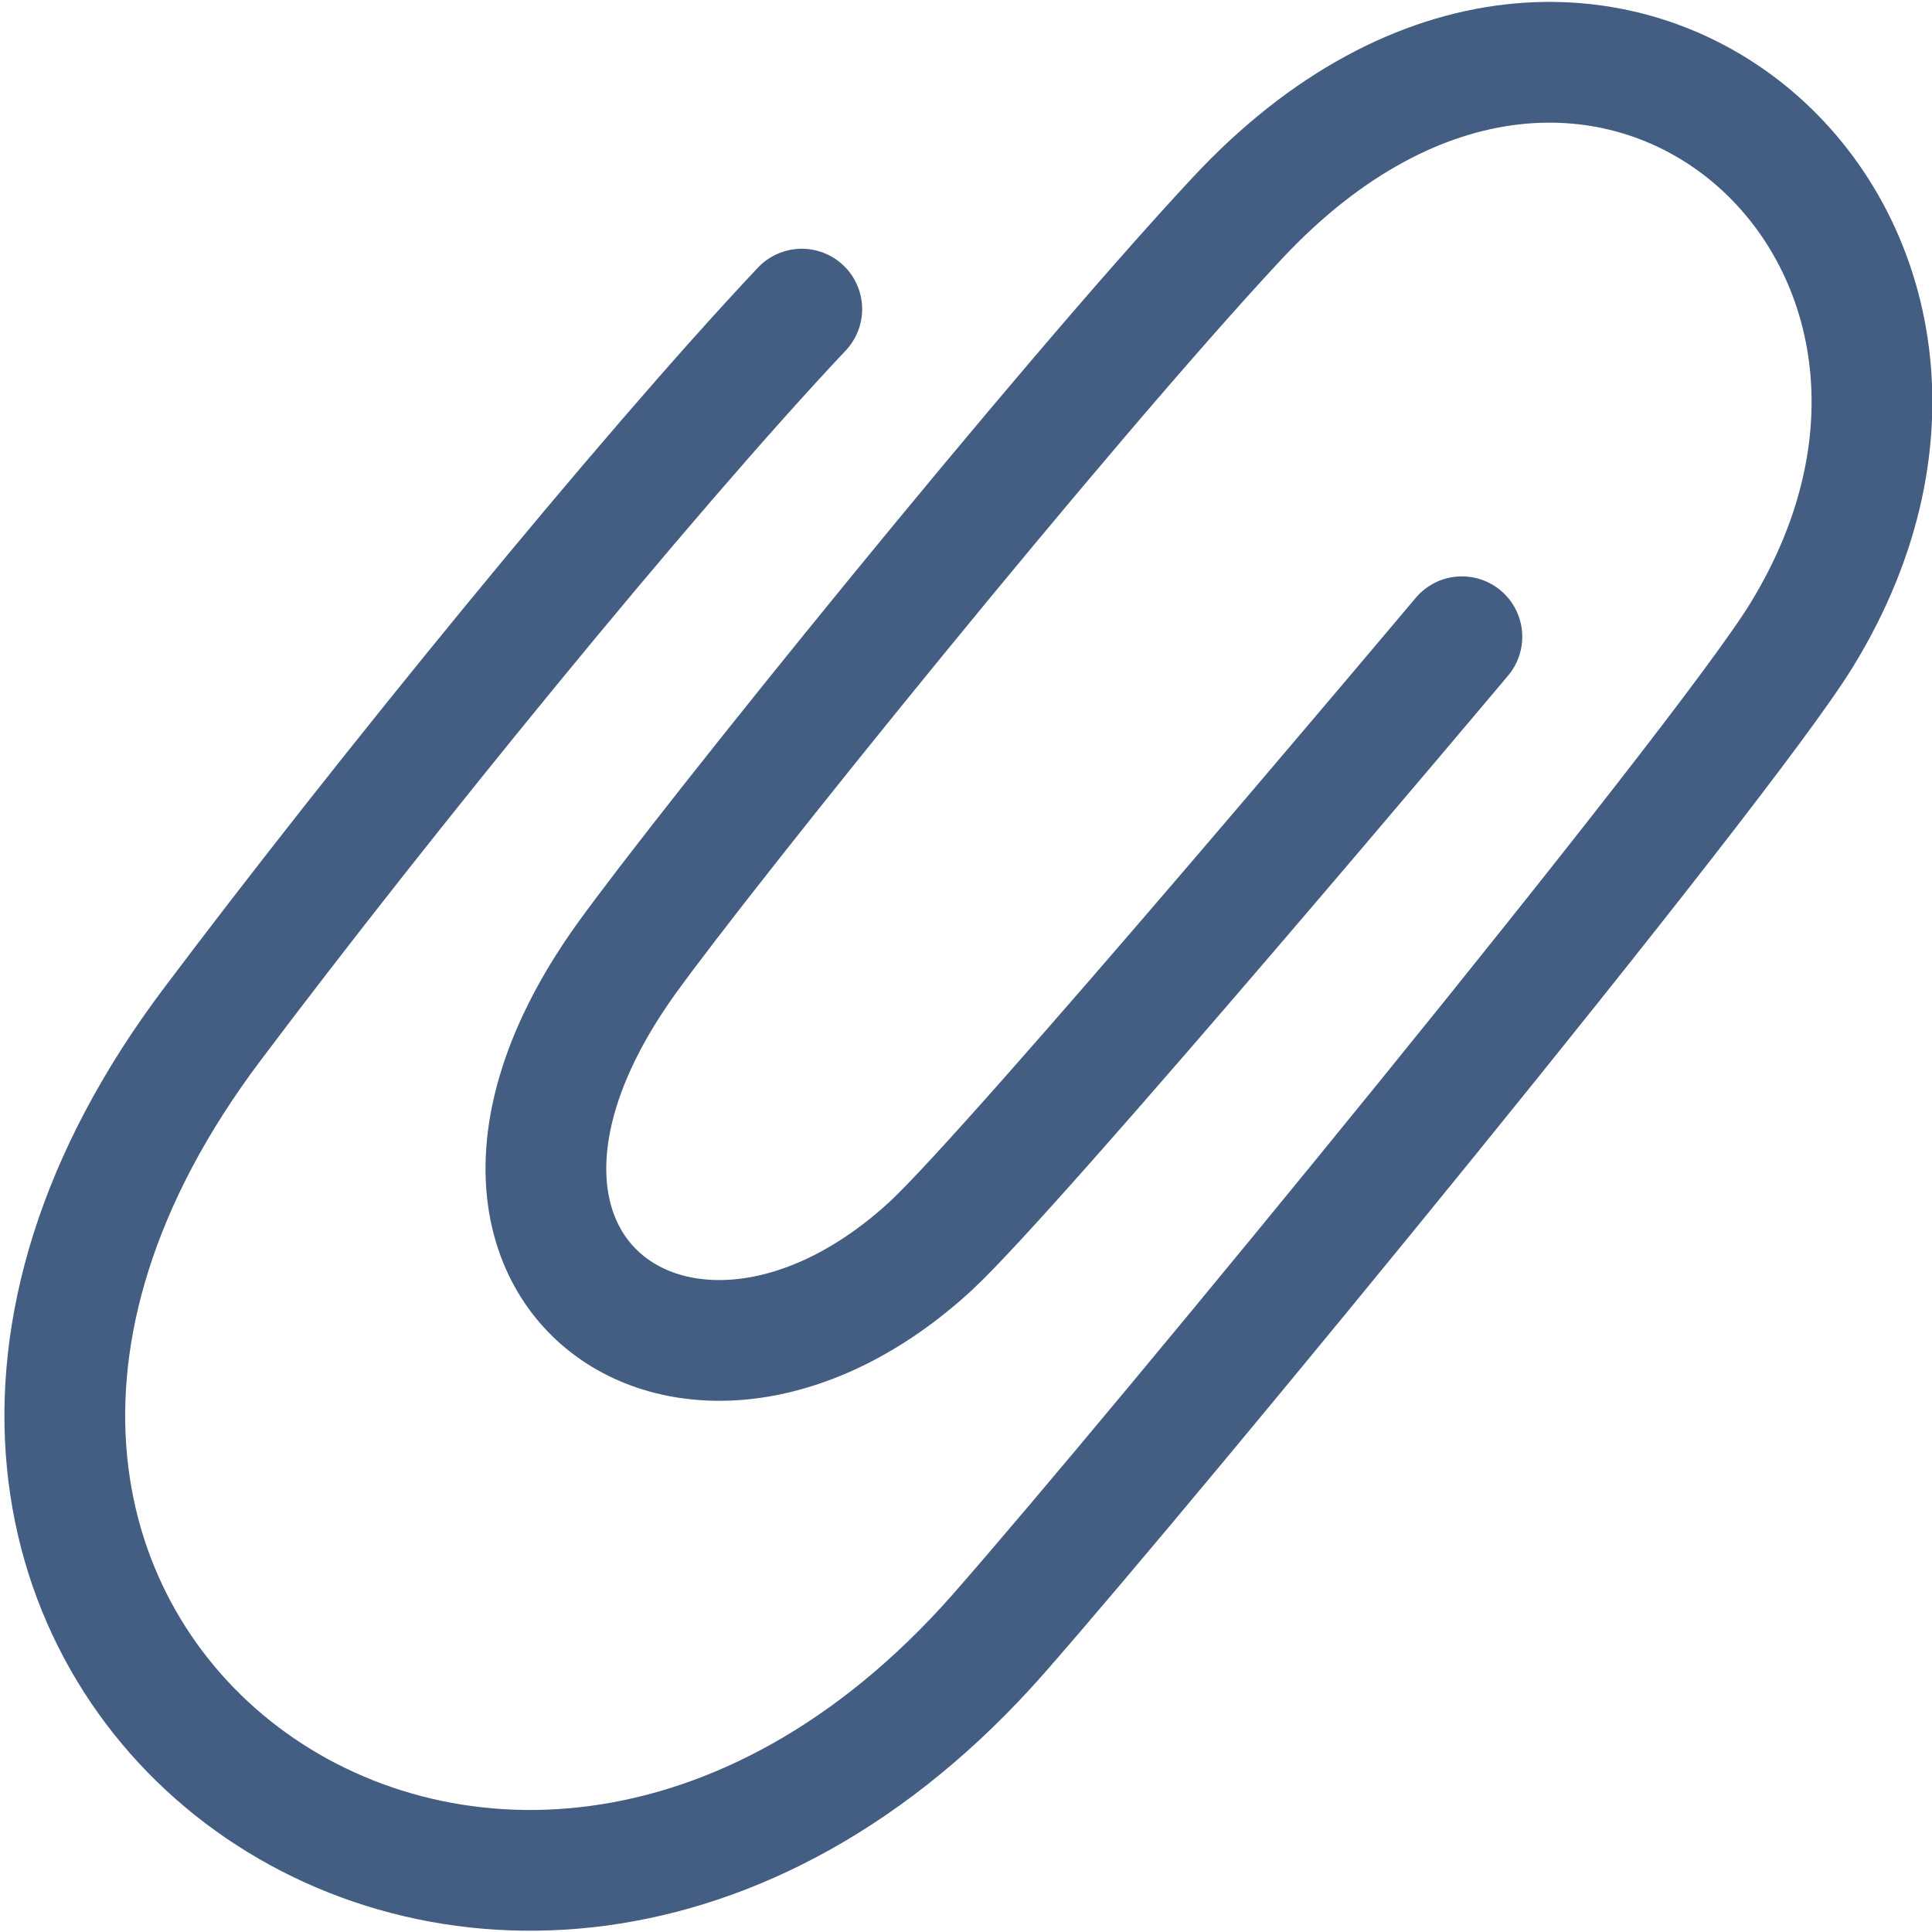 <?xml version="1.0" encoding="UTF-8"?><svg id="gn" xmlns="http://www.w3.org/2000/svg" width="24" height="24" viewBox="0 0 24 24"><path d="M9.96,3.84c-1.96,2.08-5.23,6.1-7.32,8.88-5.83,7.73,3.55,14.63,9.76,7.58,1.95-2.22,8.98-10.78,9.98-12.41,3.06-4.99-2.55-9.96-7.01-5.18-2.2,2.36-6.59,7.81-7.59,9.2-2.77,3.86,.79,6.32,3.78,3.57,1.06-.98,6.6-7.57,6.6-7.57" style="fill:none; stroke:#445d82; stroke-linecap:round; stroke-linejoin:round; stroke-width:1.5px;"/></svg>